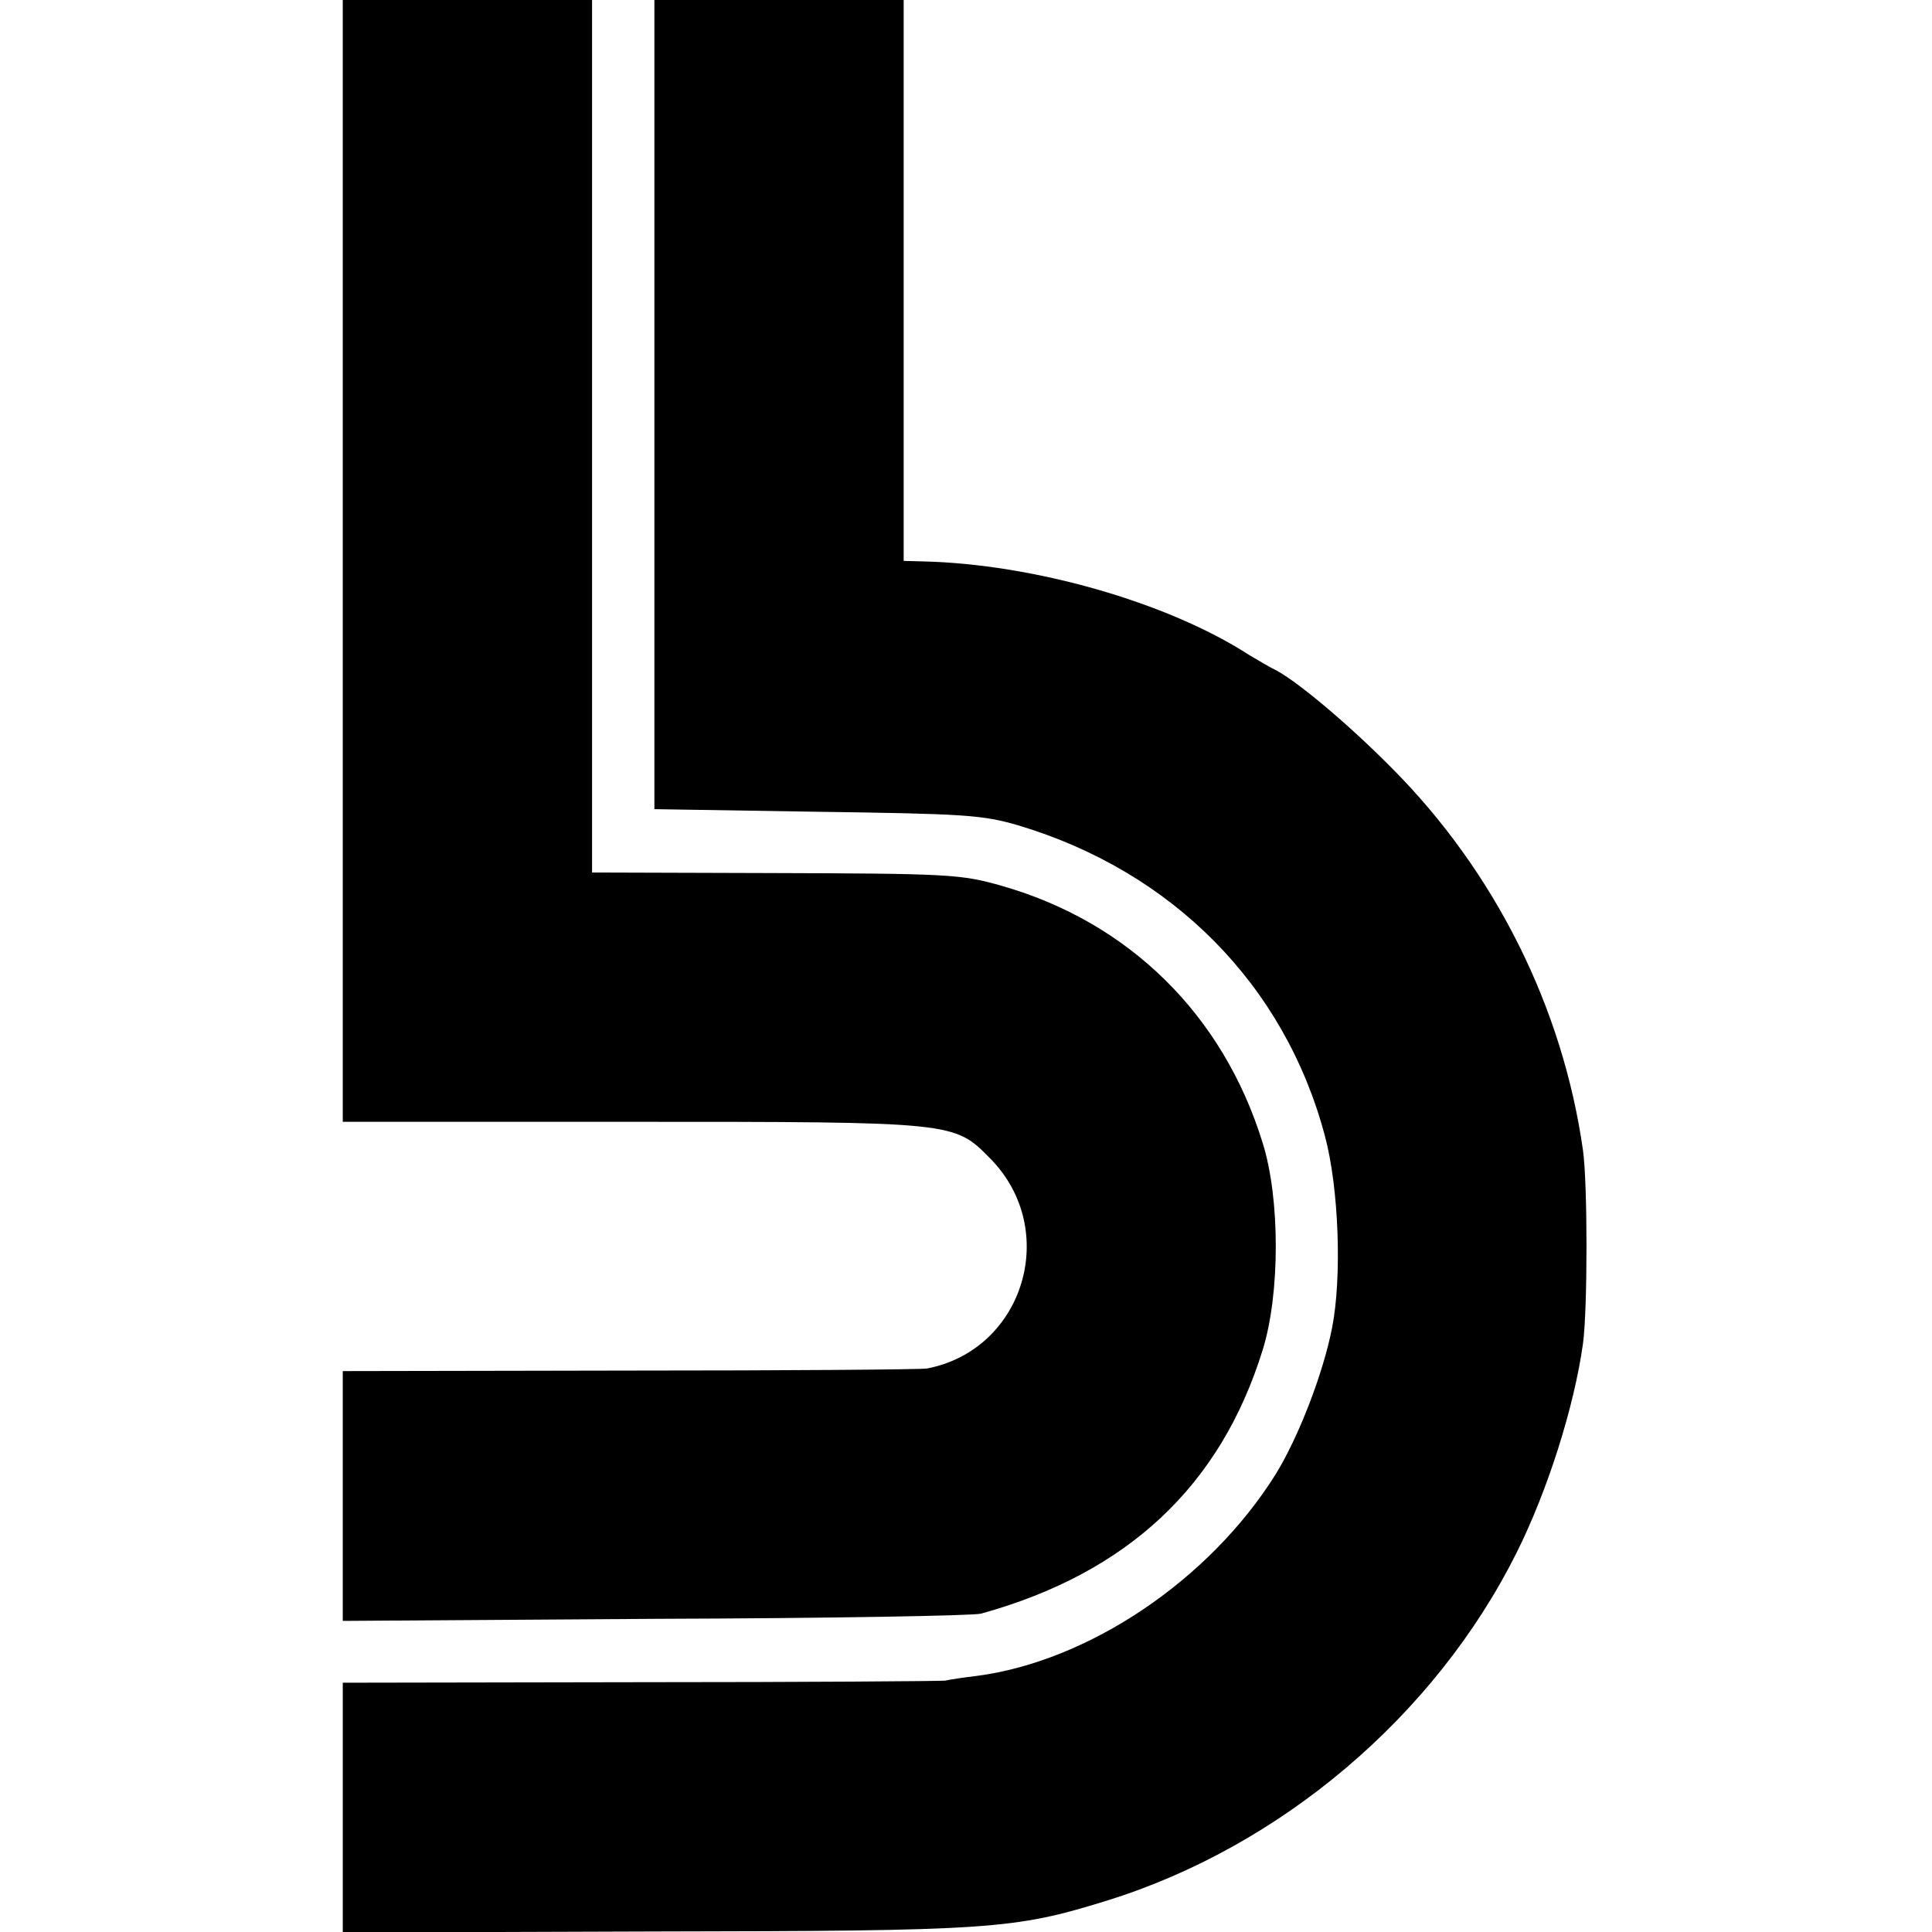 <?xml version="1.0" standalone="no"?>
<!DOCTYPE svg PUBLIC "-//W3C//DTD SVG 20010904//EN"
 "http://www.w3.org/TR/2001/REC-SVG-20010904/DTD/svg10.dtd">
<svg version="1.0" xmlns="http://www.w3.org/2000/svg"
 width="372pt" height="372pt" viewBox="0 0 372 372"
 preserveAspectRatio="xMidYMid meet">
<g transform="translate(0,372) scale(0.1,-0.1)"
fill="#000000" stroke="none">
<path d="M660 2640 l0 -1080 553 0 c625 0 624 0 693 -70 136 -137 66 -369
-121 -405 -11 -2 -269 -4 -572 -4 l-553 -1 0 -240 0 -241 603 4 c331 1 613 6
626 10 282 78 461 246 542 507 34 108 34 293 0 400 -76 246 -257 424 -501 494
-80 23 -101 24 -462 25 l-328 1 0 840 0 840 -240 0 -240 0 0 -1080z"/>
<path d="M1260 2941 l0 -779 313 -5 c285 -4 318 -6 387 -26 298 -89 514 -308
591 -598 27 -100 33 -272 14 -369 -17 -88 -65 -212 -109 -283 -127 -203 -360
-360 -576 -388 -25 -3 -52 -7 -60 -9 -8 -1 -273 -3 -587 -3 l-573 -1 0 -240 0
-241 598 2 c651 1 694 4 872 59 336 104 633 356 790 670 60 120 111 281 128
403 9 67 9 307 0 372 -39 275 -169 536 -368 736 -86 87 -190 174 -230 192 -8
4 -28 16 -45 26 -158 102 -416 175 -627 180 l-38 1 0 540 0 540 -240 0 -240 0
0 -779z"/>
</g>
</svg>
